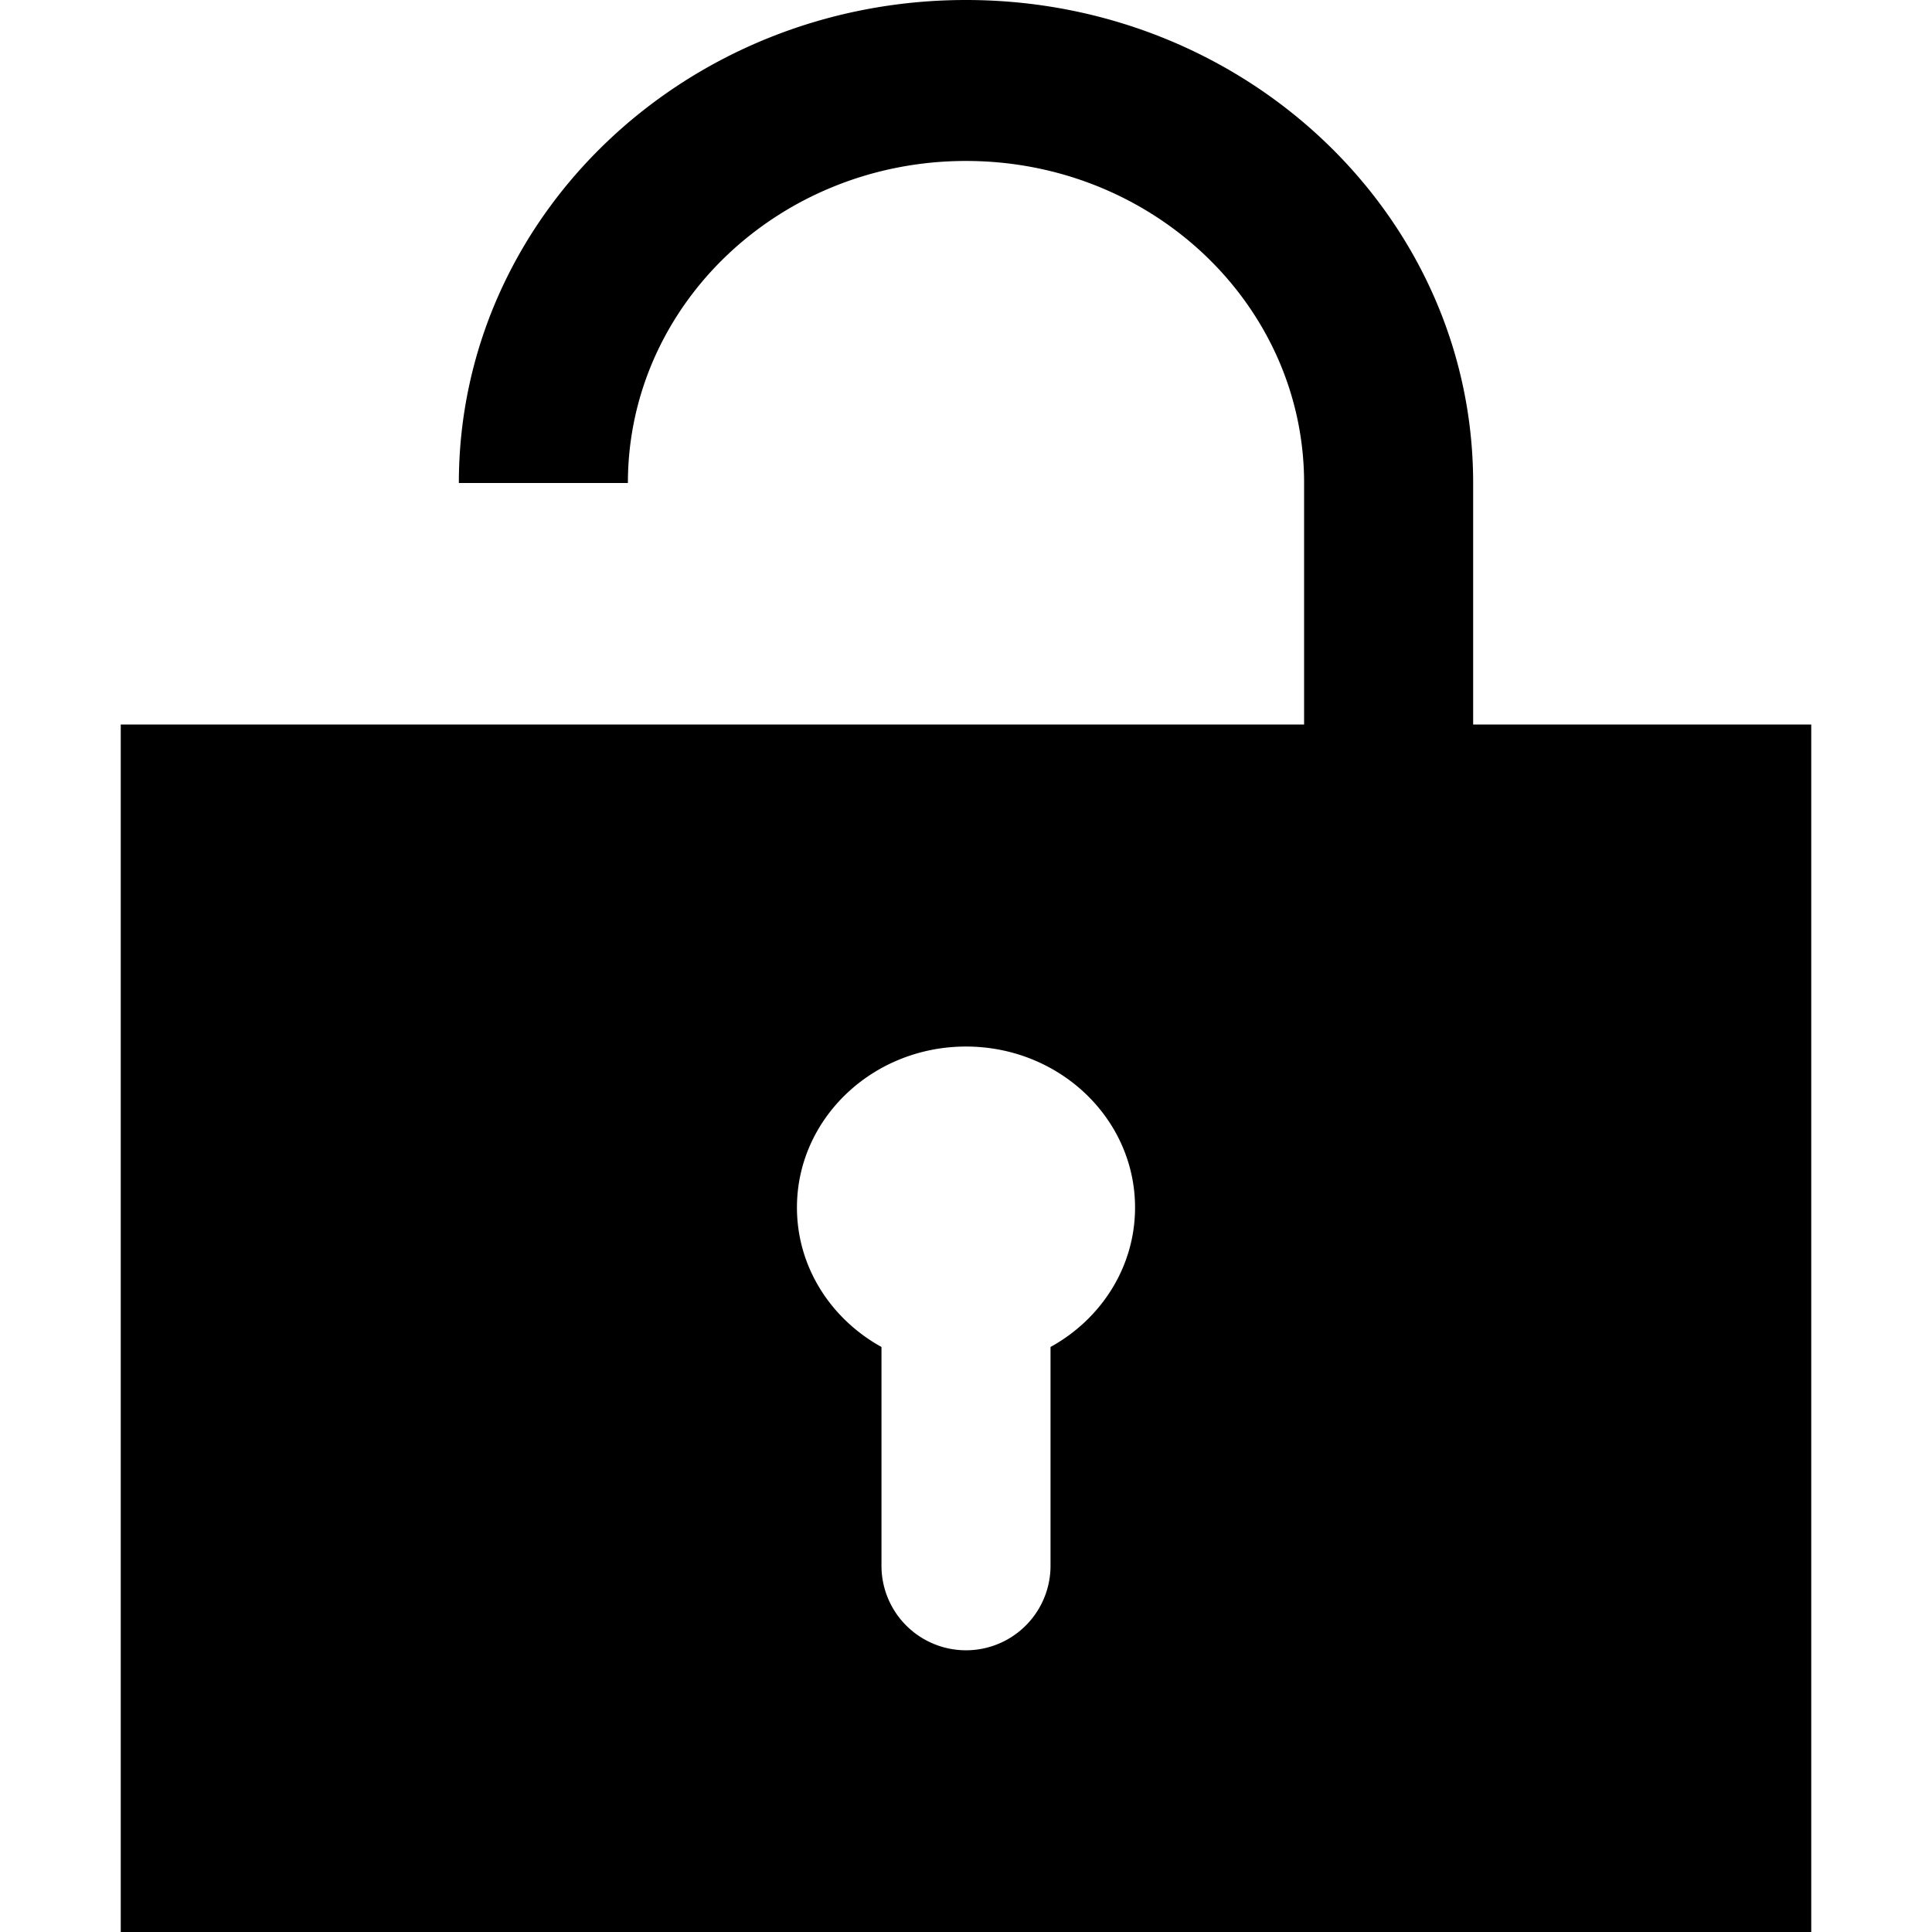 <svg
        t="1719476299054"
        class="icon"
        viewBox="0 0 1024 1024"
        version="1.1"
        xmlns="http://www.w3.org/2000/svg"
        width="16"
        height="16"
      >
        <path
          d="M467.2 713.92v115.968a44.8 44.8 0 0 0 89.6 0v-115.968c26.752-14.72 44.8-42.304 44.8-73.92 0-47.104-40.128-85.312-89.6-85.312-49.472 0-89.6 38.208-89.6 85.312 0 31.616 18.048 59.136 44.8 73.92zM243.2 384h448V256c0-94.272-80.256-170.688-179.2-170.688-98.944 0-179.2 76.416-179.2 170.688H243.2c0-141.44 120.32-256 268.8-256 148.48 0 268.8 114.56 268.8 256v128H960v640H64V384h179.2z"
          fill="currentColor"
        ></path>
      </svg>